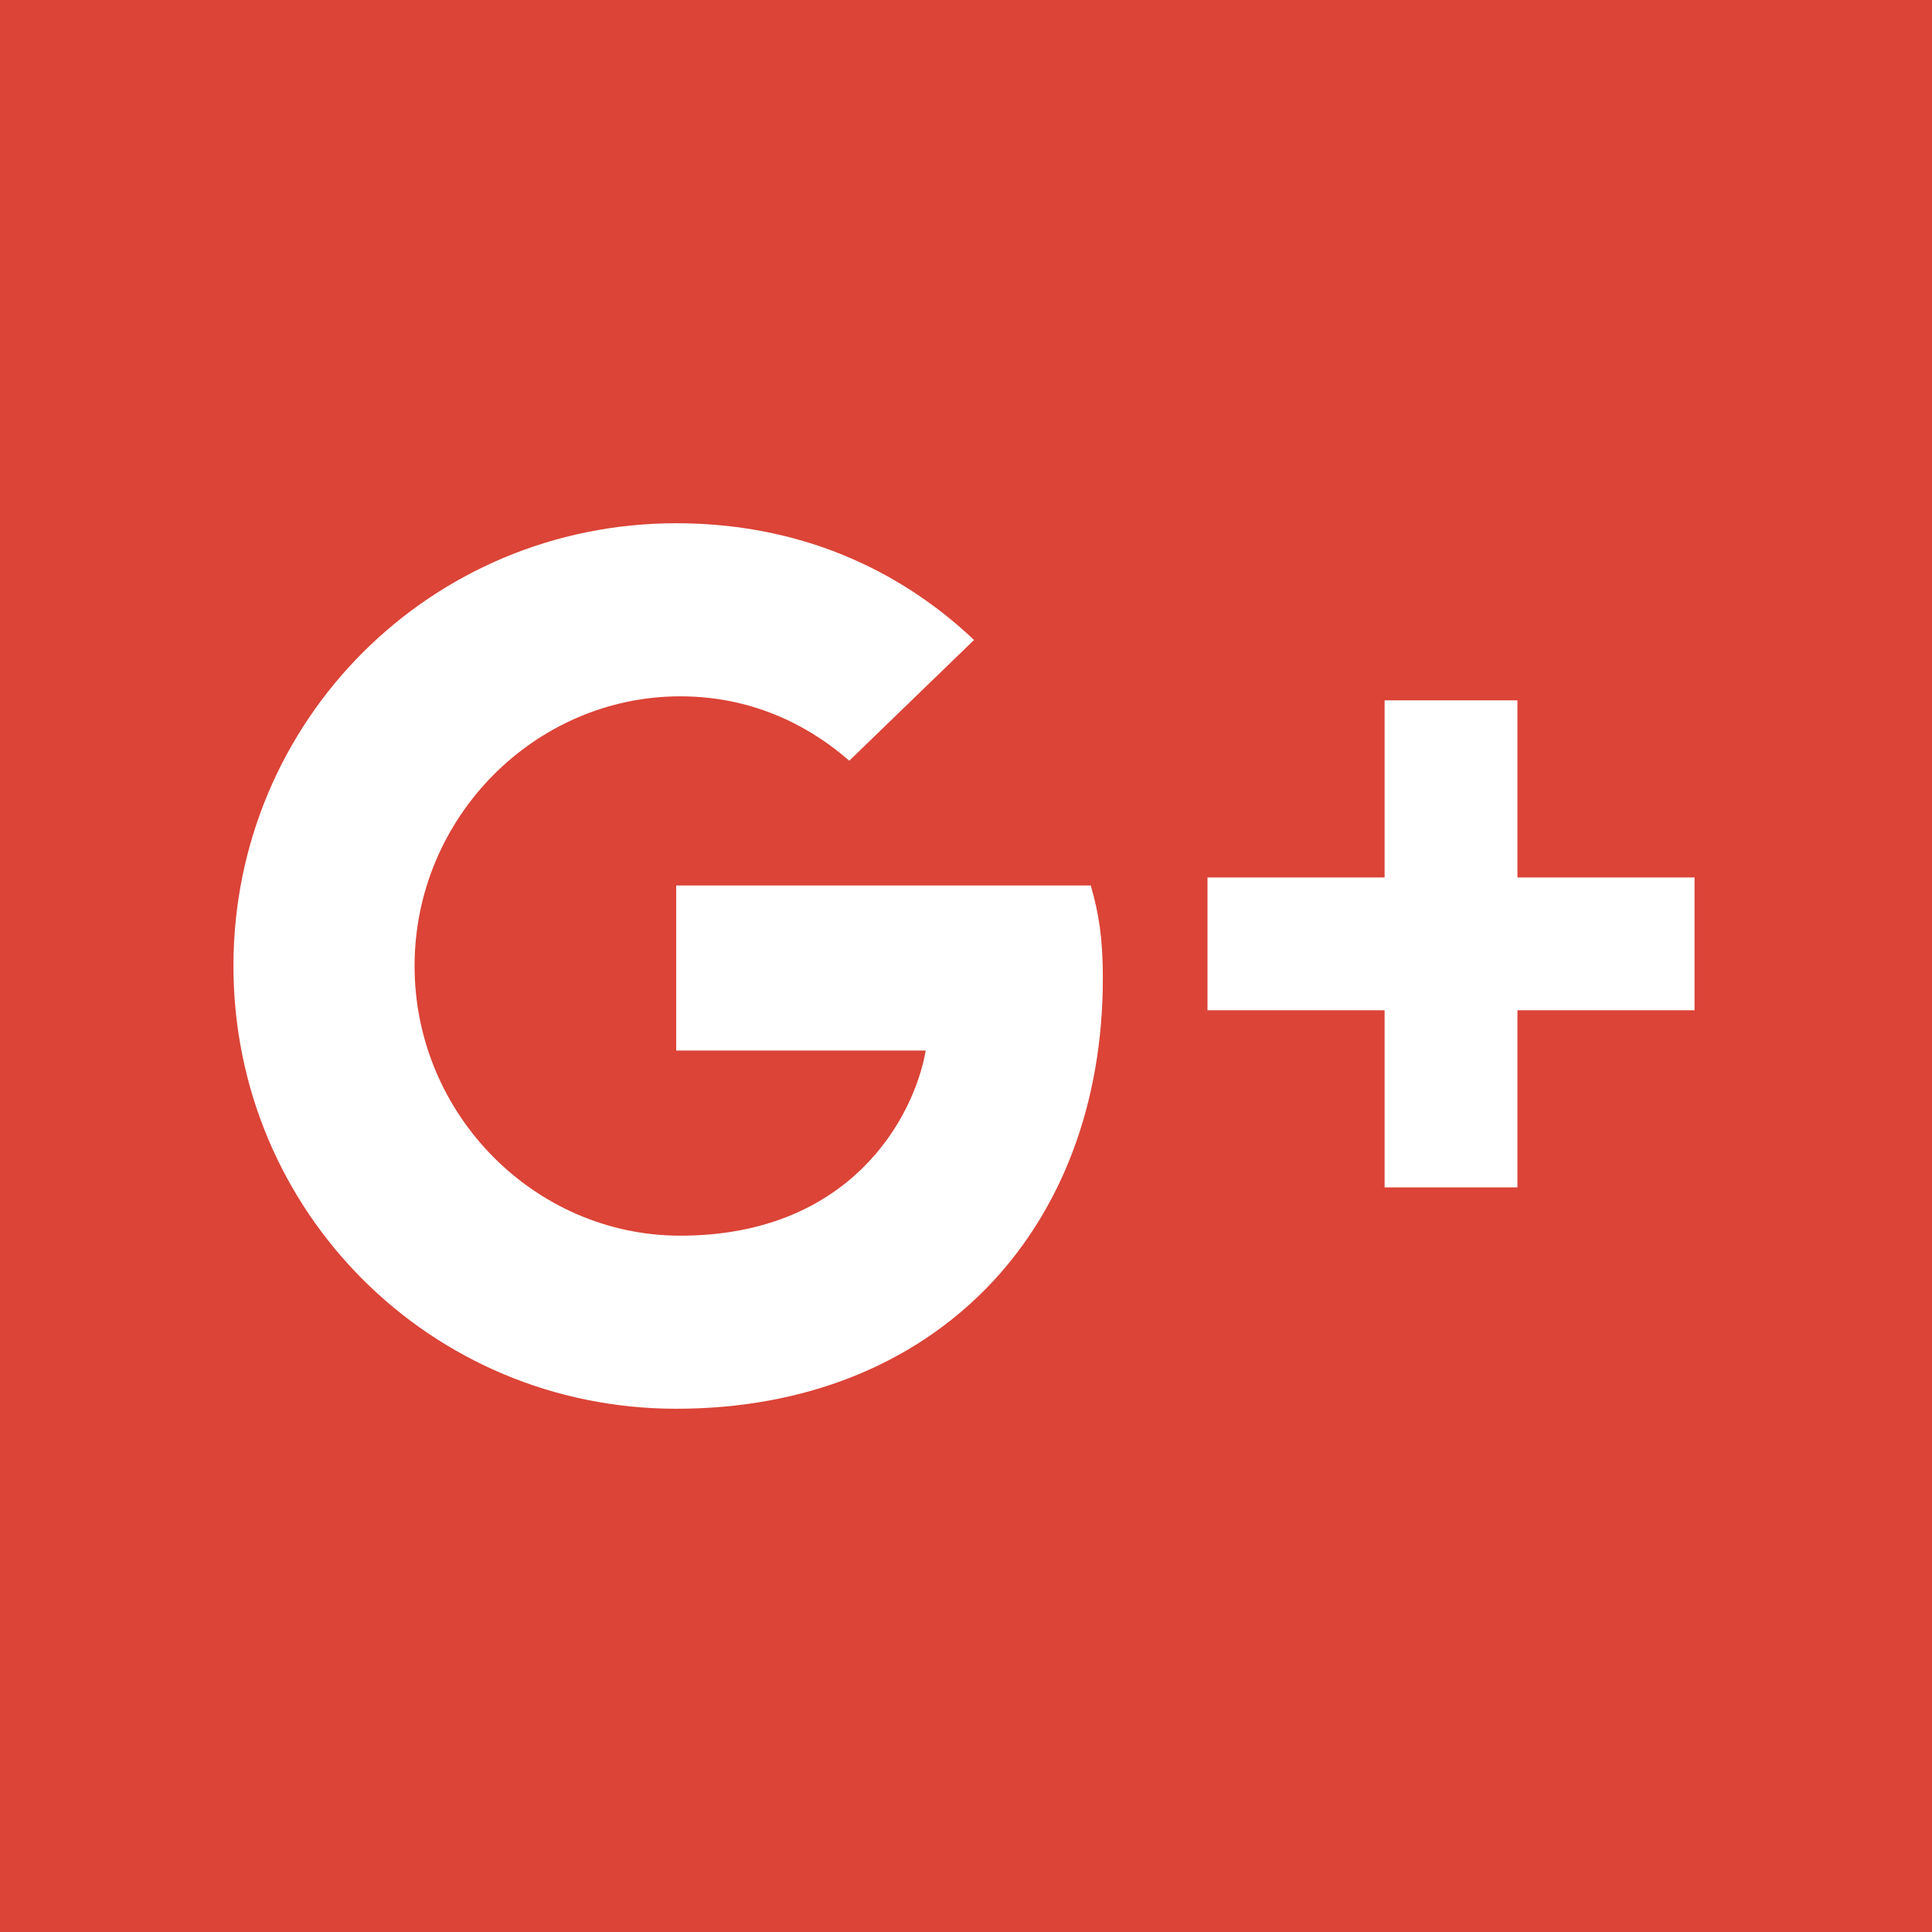 <svg viewBox="0 0 48 48"><rect width="100%" height="100%" fill="#DB4437"/><polyline fill="#FFF" points="42.1 21.8 37.7 21.8 37.7 17.4 34.4 17.4 34.4 21.8 30 21.8 30 25.1 34.4 25.1 34.4 29.5 37.7 29.5 37.7 25.1 42.1 25.1"/><path fill="#FFF" d="M16.8,26.1V22h10.3c0.2,0.7,0.3,1.3,0.3,2.3c0,6.3-4.2,10.7-10.6,10.7c-6.1,0-11-4.9-11-11s4.9-11,11-11 c3,0,5.5,1.1,7.4,2.9l-3.1,3c-0.8-0.7-2.2-1.6-4.2-1.6c-3.6,0-6.6,3-6.6,6.7s3,6.7,6.6,6.7c4.2,0,5.8-2.9,6.1-4.6H16.8z"/></svg>